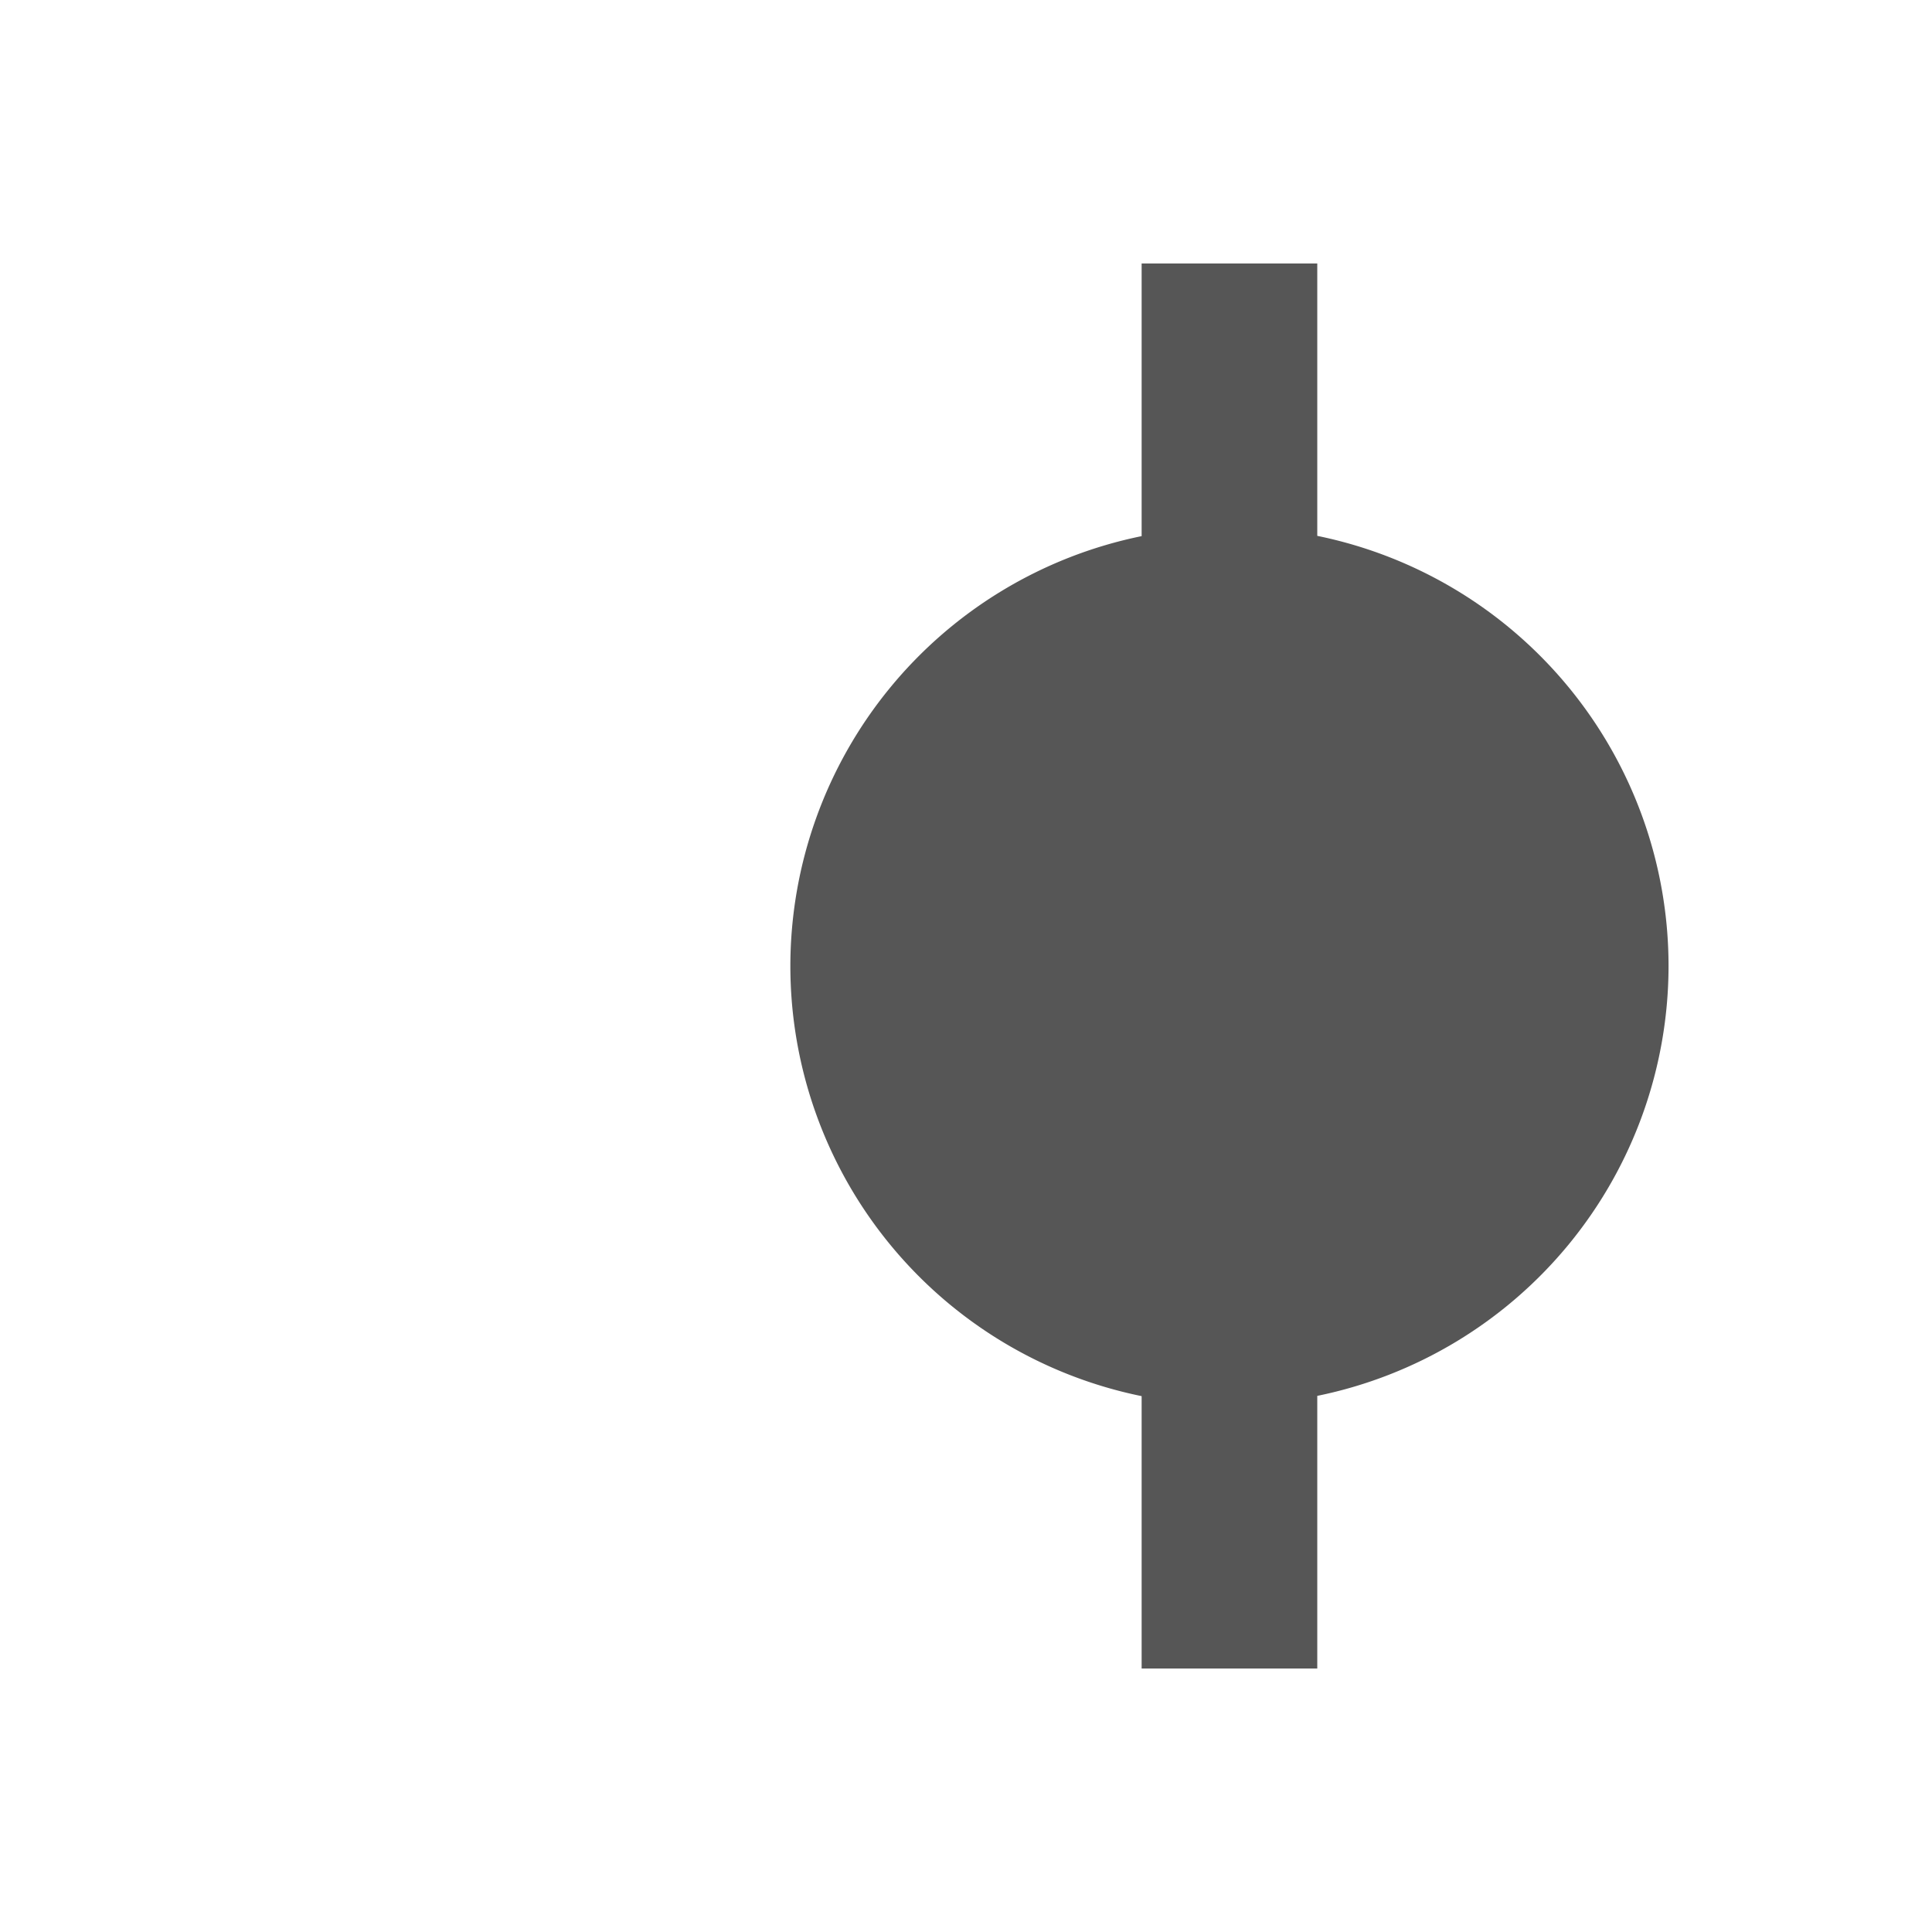 <svg xmlns="http://www.w3.org/2000/svg" width="22" height="22"><defs><style id="current-color-scheme" type="text/css"></style></defs><path d="M9 11a5 5 0 0 0 4 4.898V19h2v-3.105A5 5 0 0 0 19 11a5 5 0 0 0-4-4.898V3h-2v3.105a5 5 0 0 0-4 4.895z" fill="currentColor" color="#565656"/></svg>
